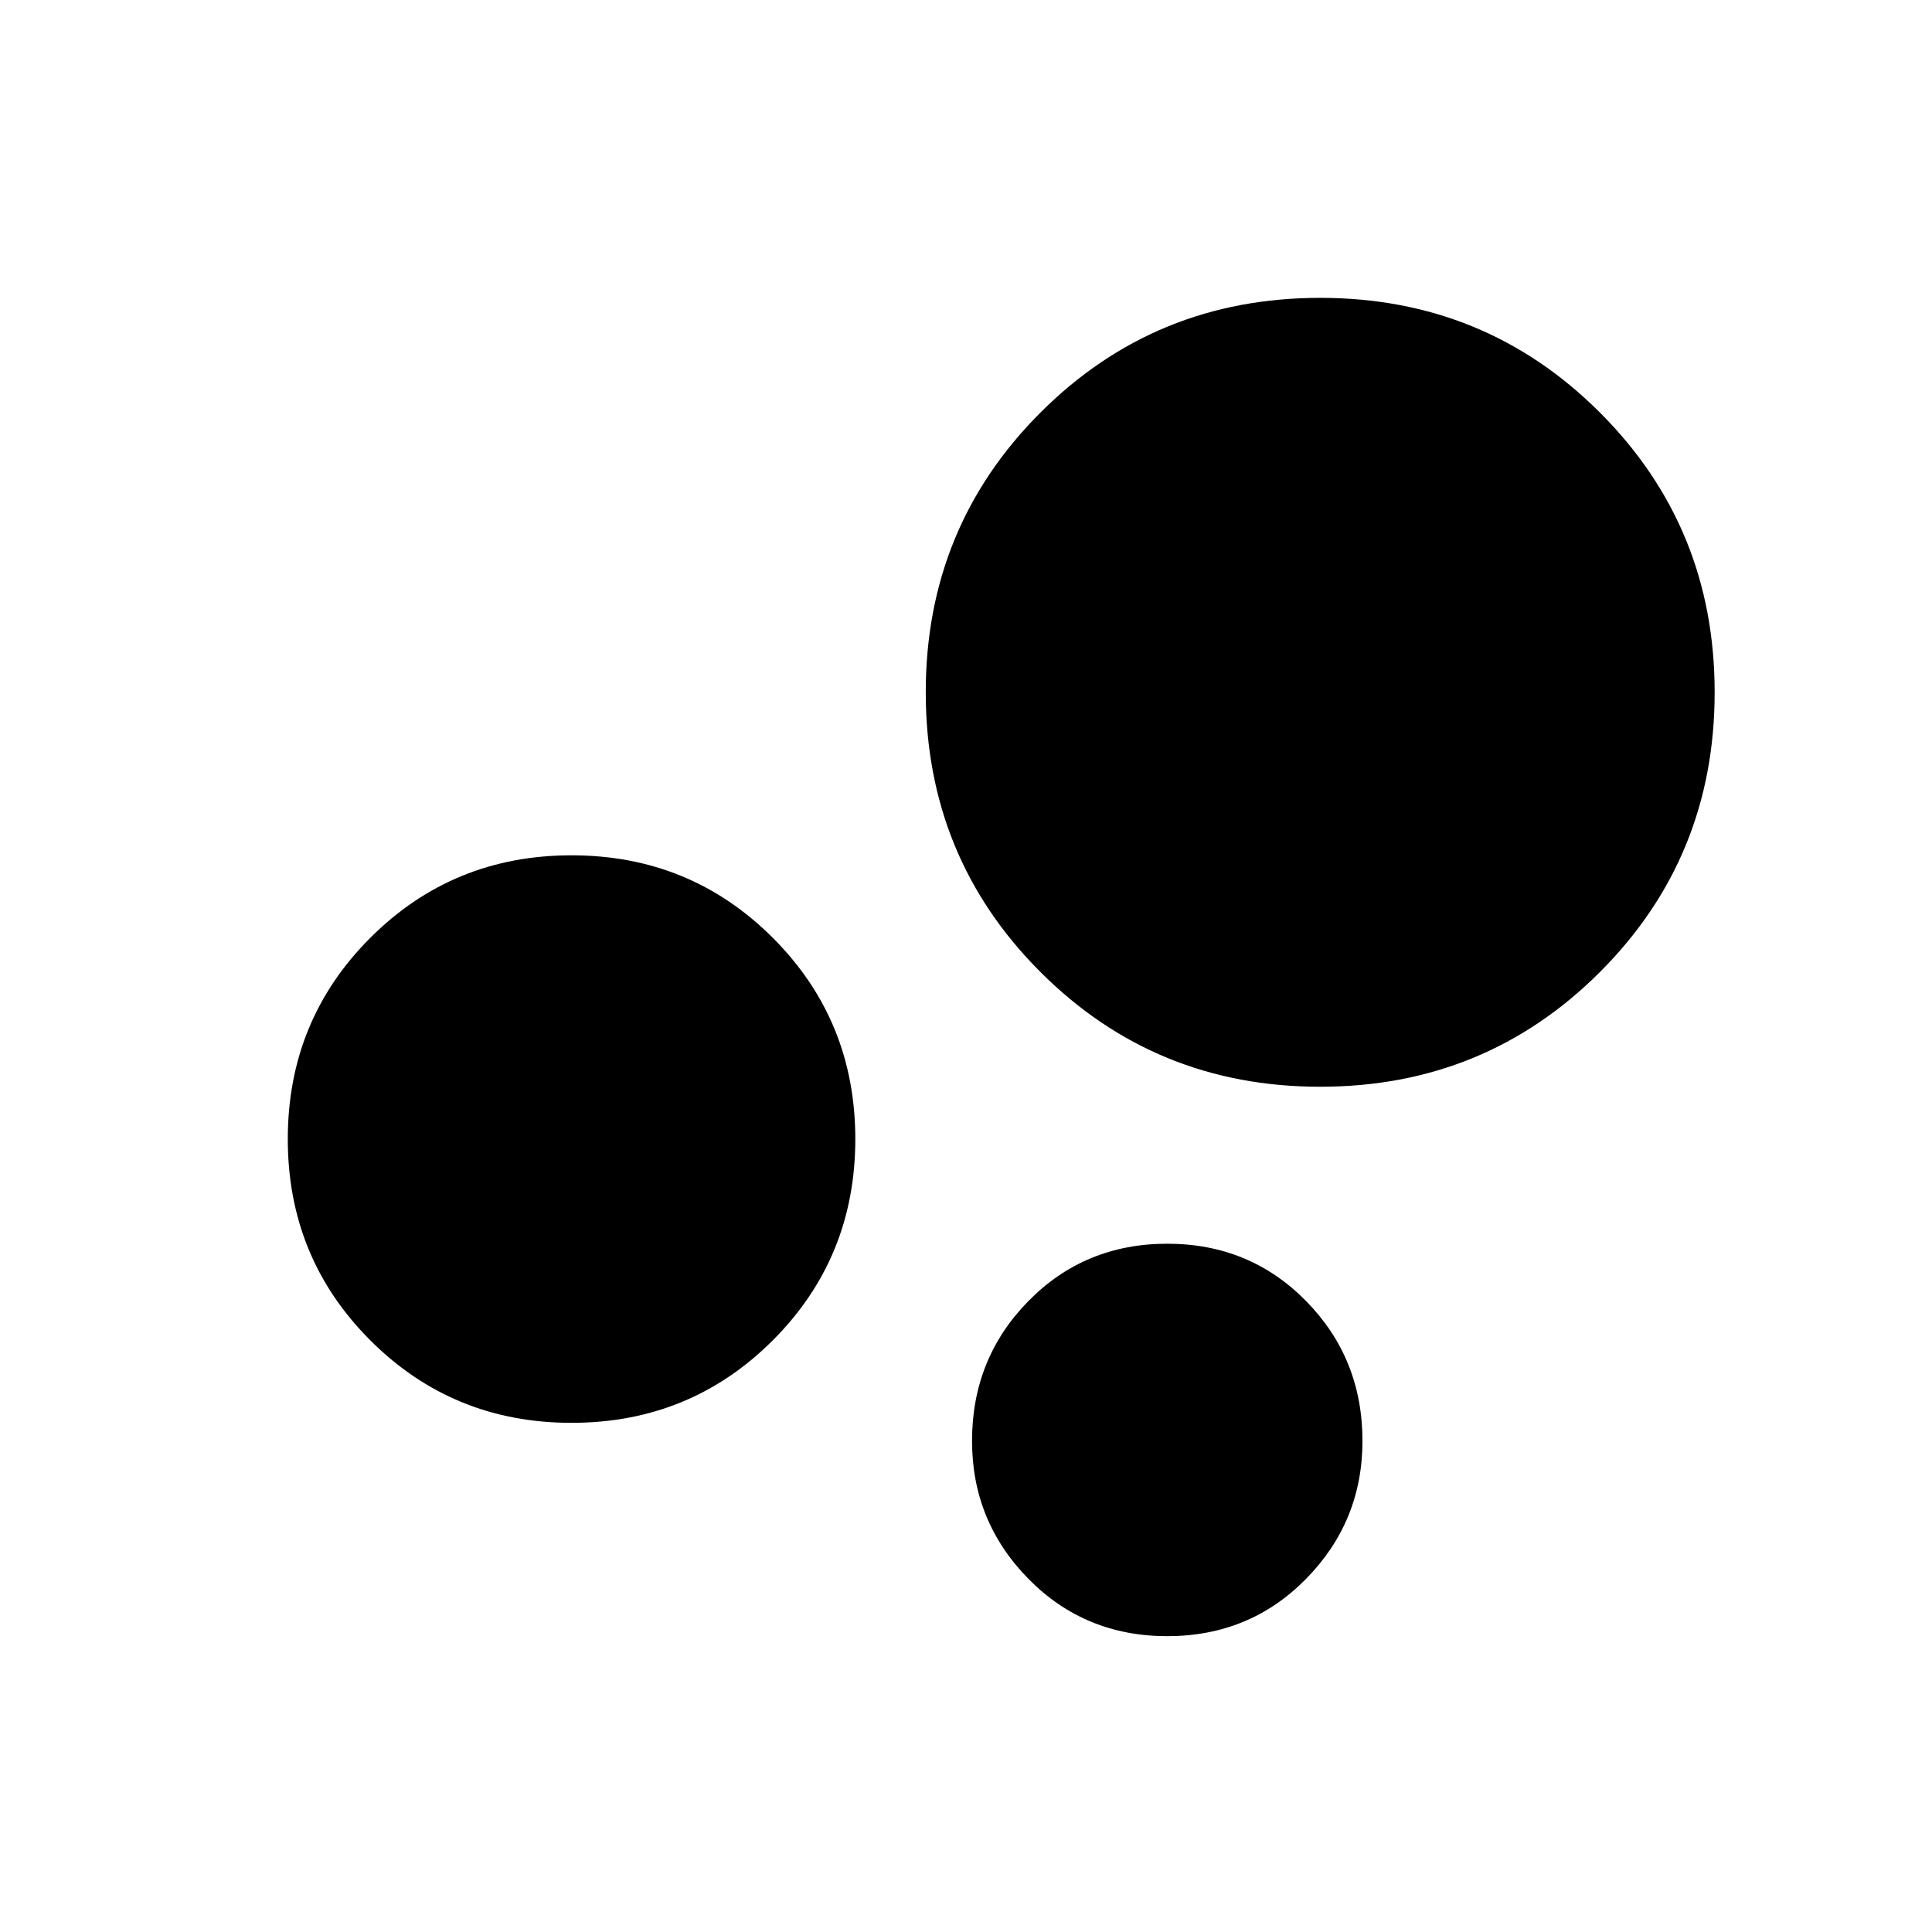 <svg xmlns="http://www.w3.org/2000/svg" height="48" width="48"><path d="M14.2 35.35q-2.95 0-5-2.05t-2.05-5q0-2.95 2.05-5t5-2.05q2.95 0 5 2.05t2.05 5q0 2.95-2.05 5t-5 2.05ZM32.8 27q-4.1 0-6.95-2.85Q23 21.3 23 17.2t2.85-6.95Q28.7 7.4 32.8 7.4t6.95 2.85q2.85 2.85 2.85 6.95t-2.85 6.95Q36.9 27 32.8 27ZM29 40.65q-2.05 0-3.45-1.425-1.4-1.425-1.4-3.425 0-2.05 1.4-3.475Q26.95 30.9 29 30.9q2.05 0 3.45 1.425 1.4 1.425 1.4 3.475 0 2-1.4 3.425-1.4 1.425-3.45 1.425Z"/></svg>